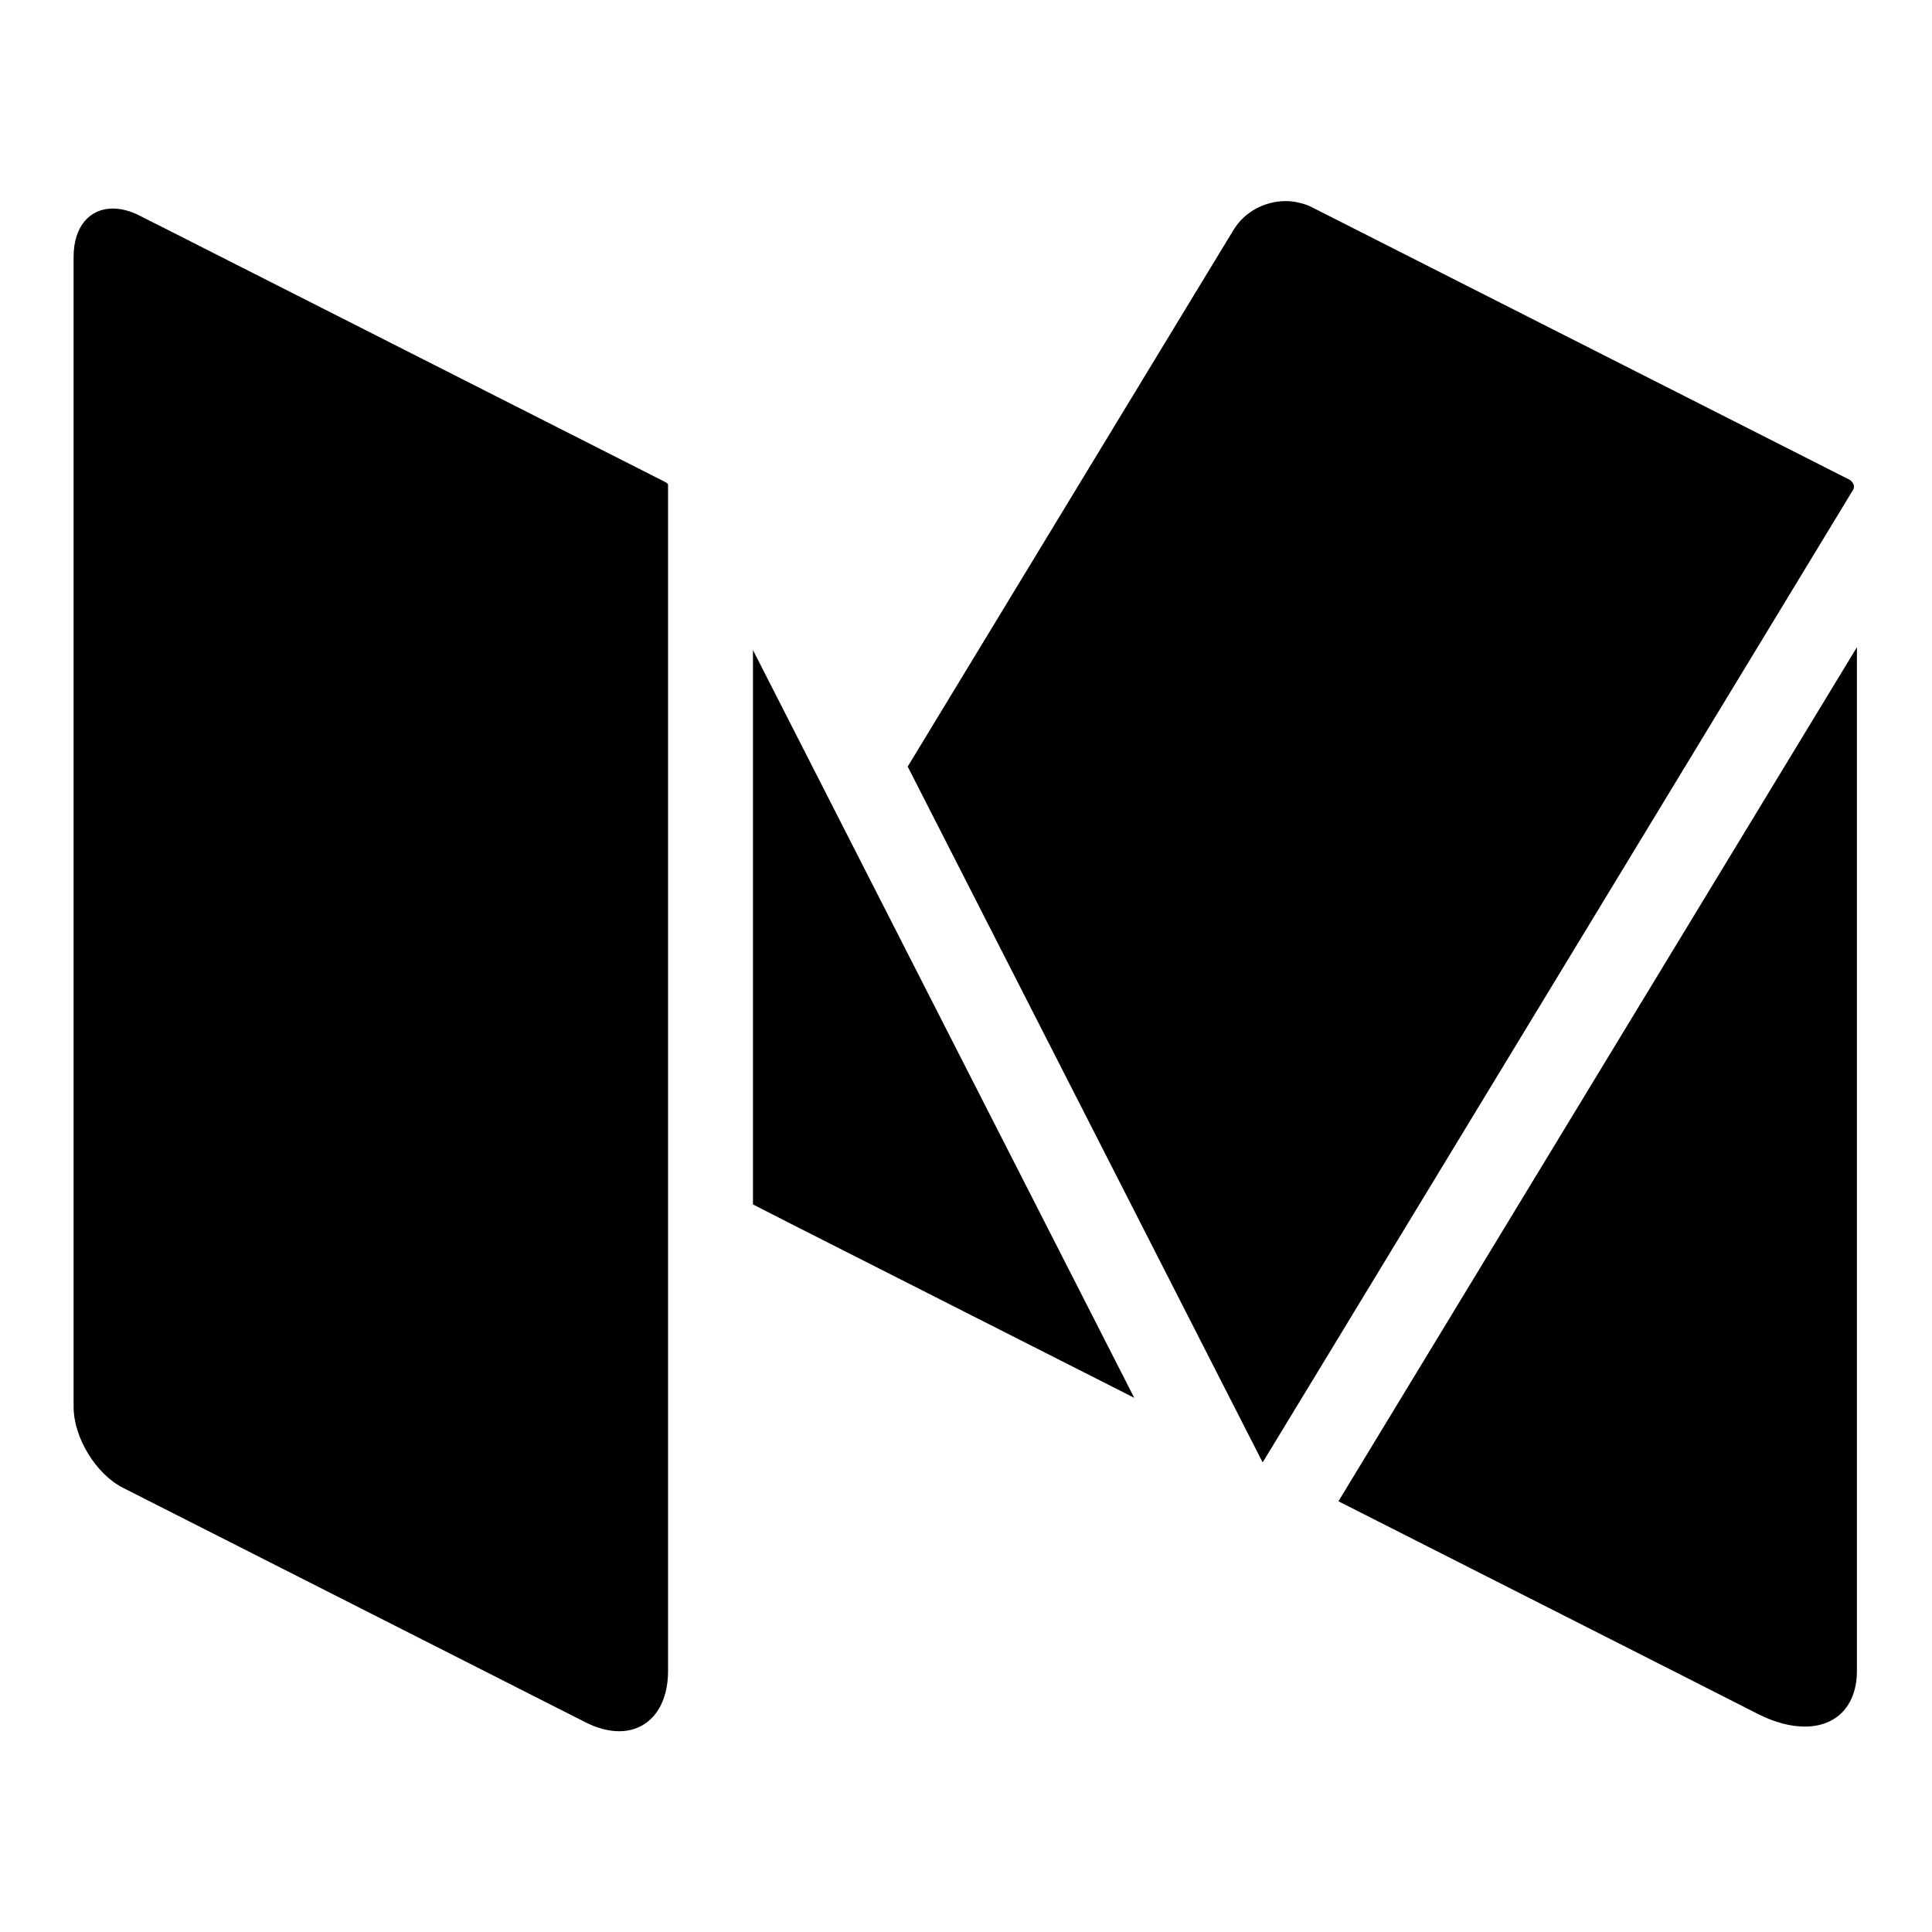 <svg xmlns="http://www.w3.org/2000/svg" xmlns:xlink="http://www.w3.org/1999/xlink" width="500" zoomAndPan="magnify" viewBox="0 0 375 375" height="500" preserveAspectRatio="xMidYMid meet" version="1.0"><defs><clipPath id="id1"><path d="M 14.105 39.031 L 360.605 39.031 L 360.605 336.031 L 14.105 336.031 Z M 14.105 39.031 " clip-rule="nonzero"/></clipPath></defs><g clip-path="url(#id1)"><path fill="#000000" d="M 129.668 324.301 C 129.668 331.648 125.738 336.031 120.168 336.031 C 118.207 336.031 116.016 335.484 113.699 334.324 L 23.879 288.785 C 18.602 286.113 14.285 279.023 14.285 273.059 L 14.285 49.859 C 14.285 43.961 17.41 40.48 21.883 40.48 C 23.461 40.48 25.234 40.898 27.066 41.836 L 30.223 43.445 C 30.223 43.445 30.254 43.445 30.254 43.445 L 129.246 93.621 C 129.41 93.719 129.539 93.879 129.668 94.008 Z M 233.391 54.562 L 239.445 44.605 C 241.602 41.062 245.559 39.031 249.586 39.031 C 250.52 39.031 251.484 39.16 252.418 39.418 C 253.125 39.578 253.867 39.836 254.637 40.223 L 359.039 93.141 C 359.07 93.141 359.07 93.172 359.07 93.172 L 359.168 93.203 C 359.234 93.234 359.234 93.332 359.297 93.363 C 359.812 93.785 360.039 94.492 359.684 95.074 L 255.699 266.391 L 245.078 283.855 L 176.184 148.793 Z M 146.148 233.777 L 146.148 126.172 L 220.16 271.32 L 153.586 237.578 Z M 360.426 324.301 C 360.426 331.195 356.336 335.129 350.316 335.129 C 347.613 335.129 344.52 334.355 341.27 332.711 L 326.363 325.137 L 259.789 291.398 L 360.426 125.625 Z M 360.426 324.301 " fill-opacity="1" fill-rule="nonzero"/></g></svg>